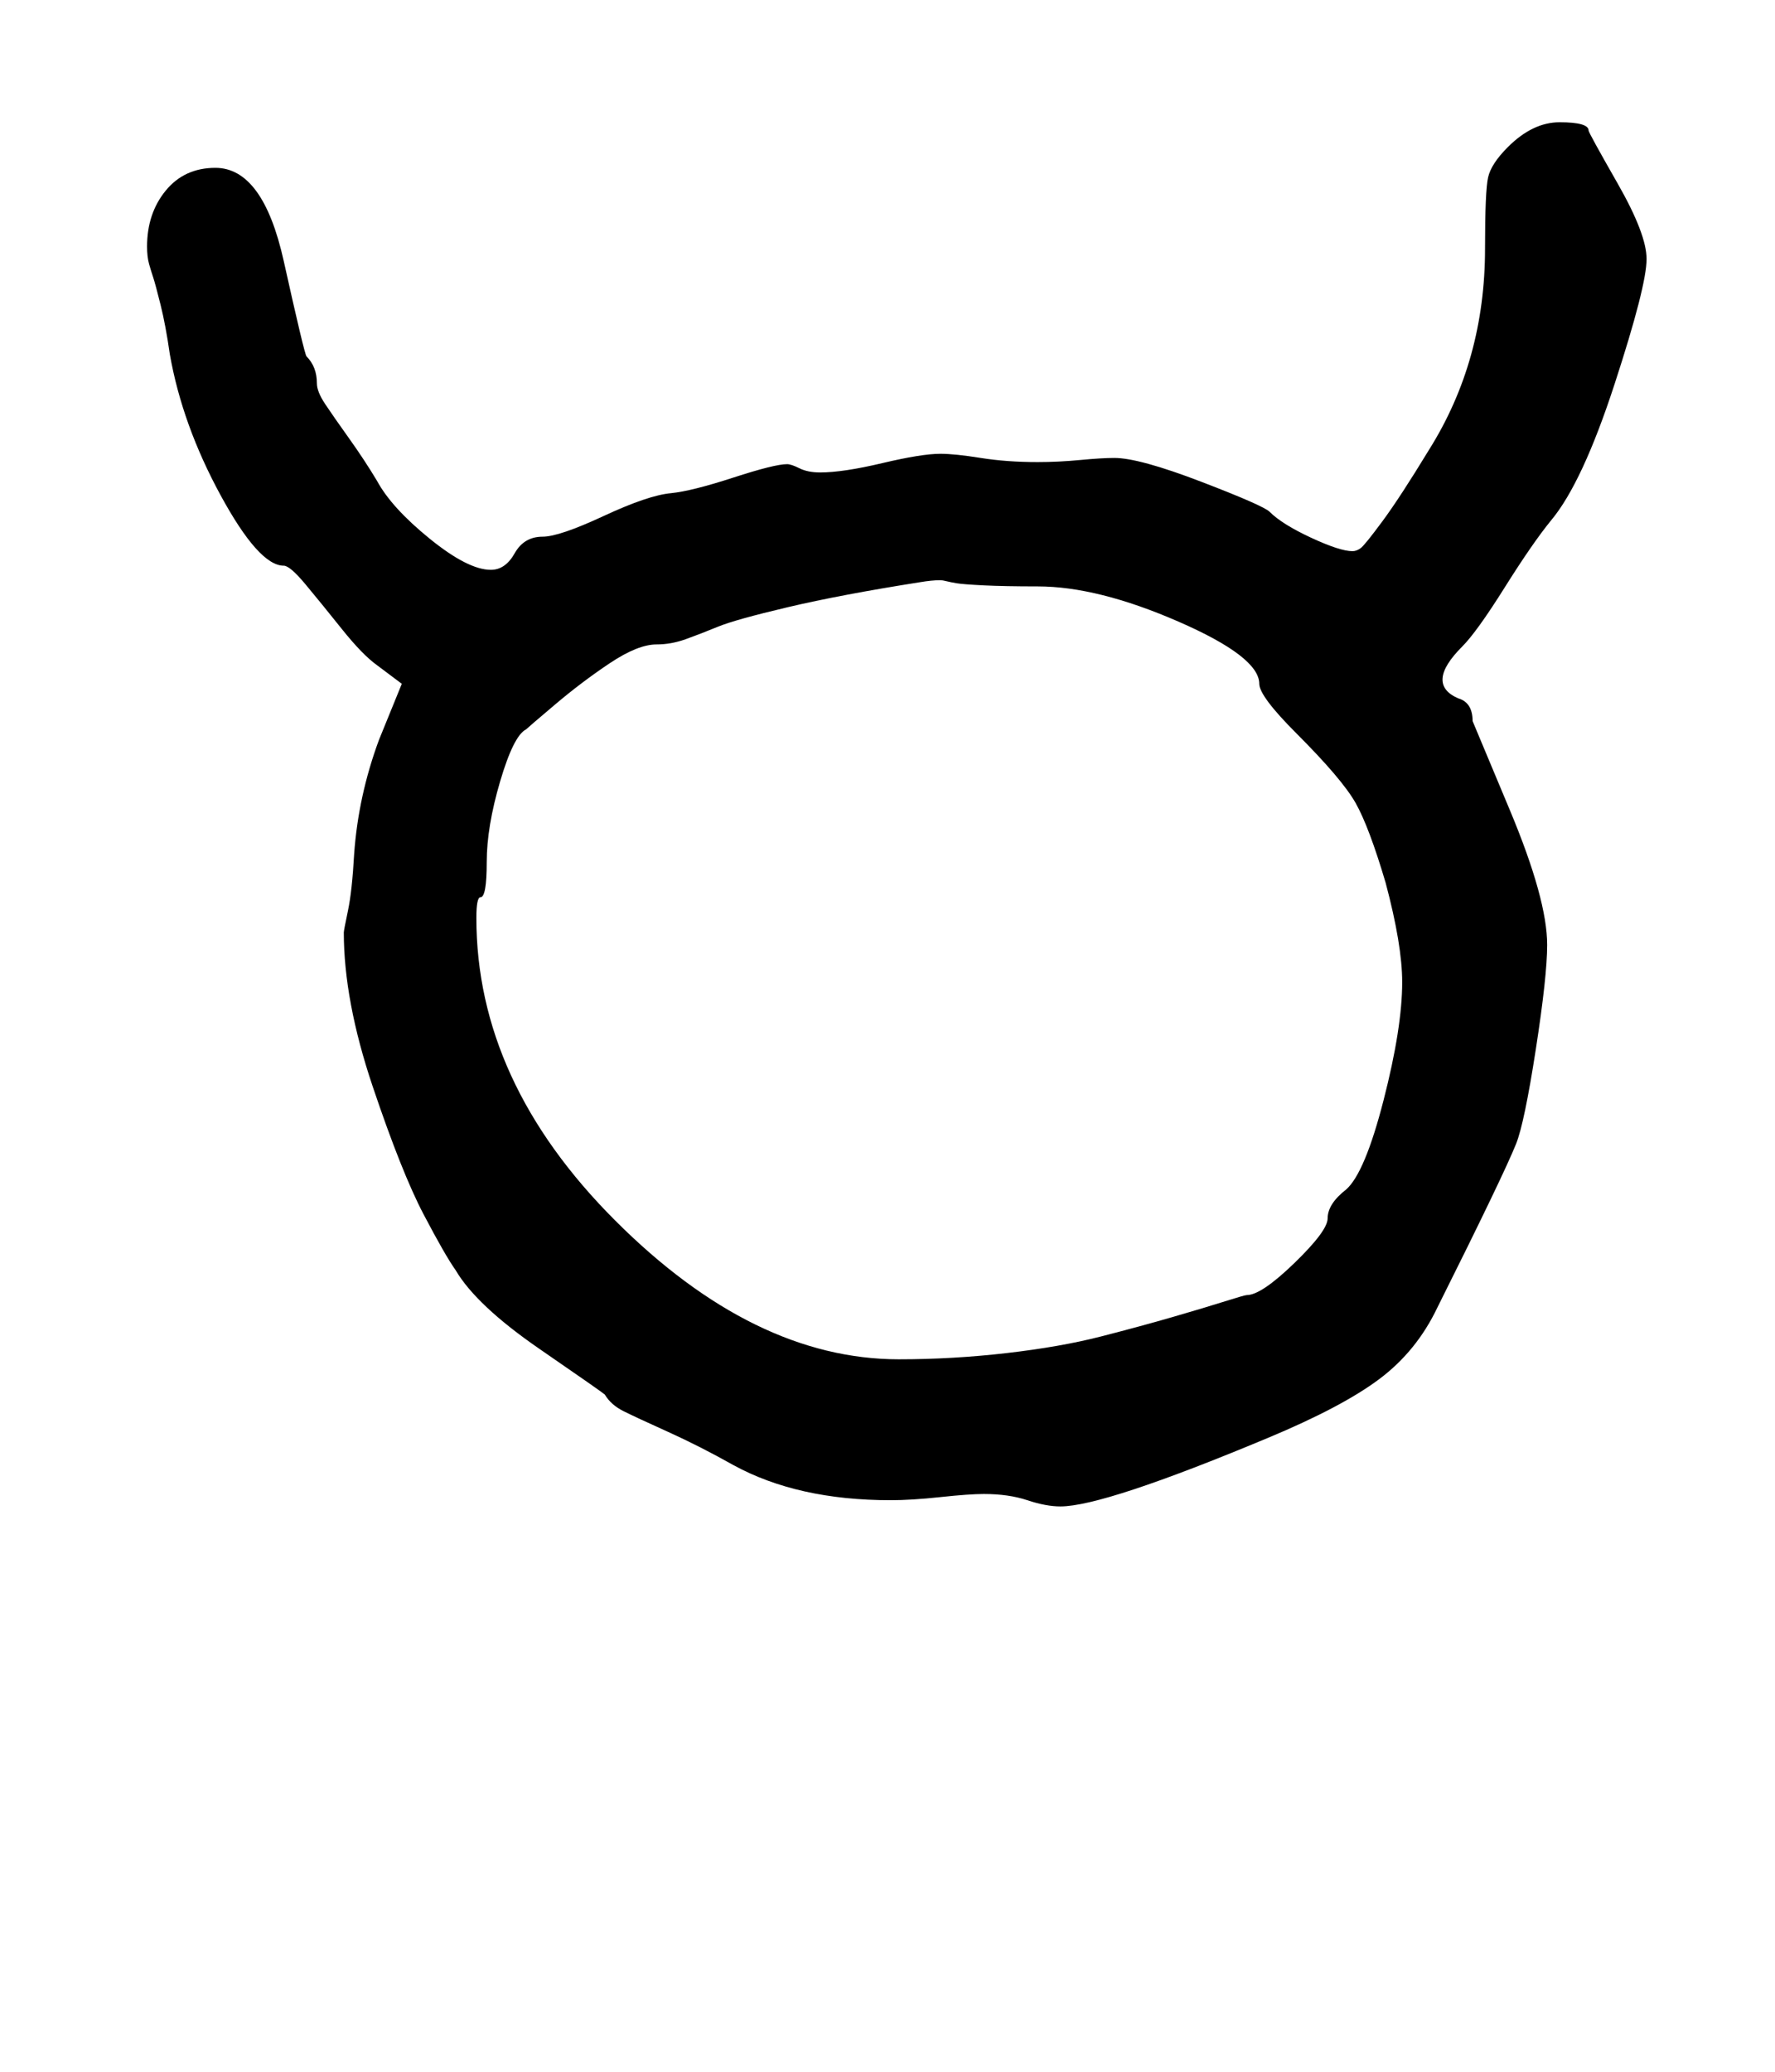 <?xml version="1.0" standalone="no"?>
<!DOCTYPE svg PUBLIC "-//W3C//DTD SVG 1.1//EN" "http://www.w3.org/Graphics/SVG/1.1/DTD/svg11.dtd" >
<svg xmlns="http://www.w3.org/2000/svg" xmlns:xlink="http://www.w3.org/1999/xlink" version="1.1" viewBox="-10 0 857 1000">
   <path fill="currentColor"
d="M370 224q2 0 6 2t10 2q11 0 30 -4.5t28 -4.5q7 0 19.5 2t27.5 2q10 0 20.5 -1t16.5 -1q12 0 42 11.5t33 14.5q6 6 20 12.5t20 6.5q2 0 4 -1.5t10.5 -13t22.5 -34.5q27 -43 27 -97q0 -28 1.5 -34.5t9.5 -14.5q12 -12 25 -12q14 0 14 4q0 1 14 25.5t14 36.5
q0 13 -15.5 60.5t-30.5 65.5q-9 11 -22.5 32.5t-20.5 28.5q-18 18 -2 25q7 2 7 11l18 43q18 43 18 65q0 15 -5.5 50.5t-9.5 45.5q-6 15 -38 79q-10 21 -28 34.5t-54 28.5q-79 33 -100 33q-7 0 -16 -3t-21 -3q-7 0 -21 1.5t-24 1.5q-45 0 -76 -17q-16 -9 -31.5 -16t-21.5 -10
t-9 -8q-1 -1 -31.5 -22t-40.5 -38q-5 -7 -15.5 -27t-24.5 -61.5t-14 -74.5q0 -1 2 -10.5t3 -27.5q2 -28 12 -55l11 -27l-12 -9q-7 -5 -17 -17.5t-17.5 -21.5t-10.5 -9q-12 0 -30.5 -34t-24.5 -68q-2 -14 -4.5 -24t-3.5 -13t-2 -6.5t-1 -8.5q0 -16 9 -27t24 -11q23 0 33 45
t11 46q5 5 5 13q0 4 4 10t11.5 16.5t13.5 20.5q7 13 25.5 28t29.5 15q7 0 11.5 -8t13.5 -8q8 0 29.5 -10t32.5 -11q10 -1 30 -7.5t26 -6.5zM424 656q26 0 52 -3t45.5 -8t35 -9.5t25 -7.5t10.5 -3q7 0 23 -15.5t16 -21.5q0 -7 9 -14q9 -8 18 -43t9 -57q0 -18 -8 -48
q-8 -27 -14.5 -38.5t-28.5 -33.5q-18 -18 -18 -24q0 -13 -39 -30t-68 -17q-16 0 -26 -0.5t-13 -1t-5 -1t-3 -0.5q-4 0 -10 1q-38 6 -63.5 12t-34 9.5t-15.5 6t-14 2.5q-9 0 -22.5 9t-26.5 20t-14 12q-6 3 -12.5 25t-6.5 39t-3 17q-2 0 -2 10q0 79 67 146t137 67z" />
</svg>
